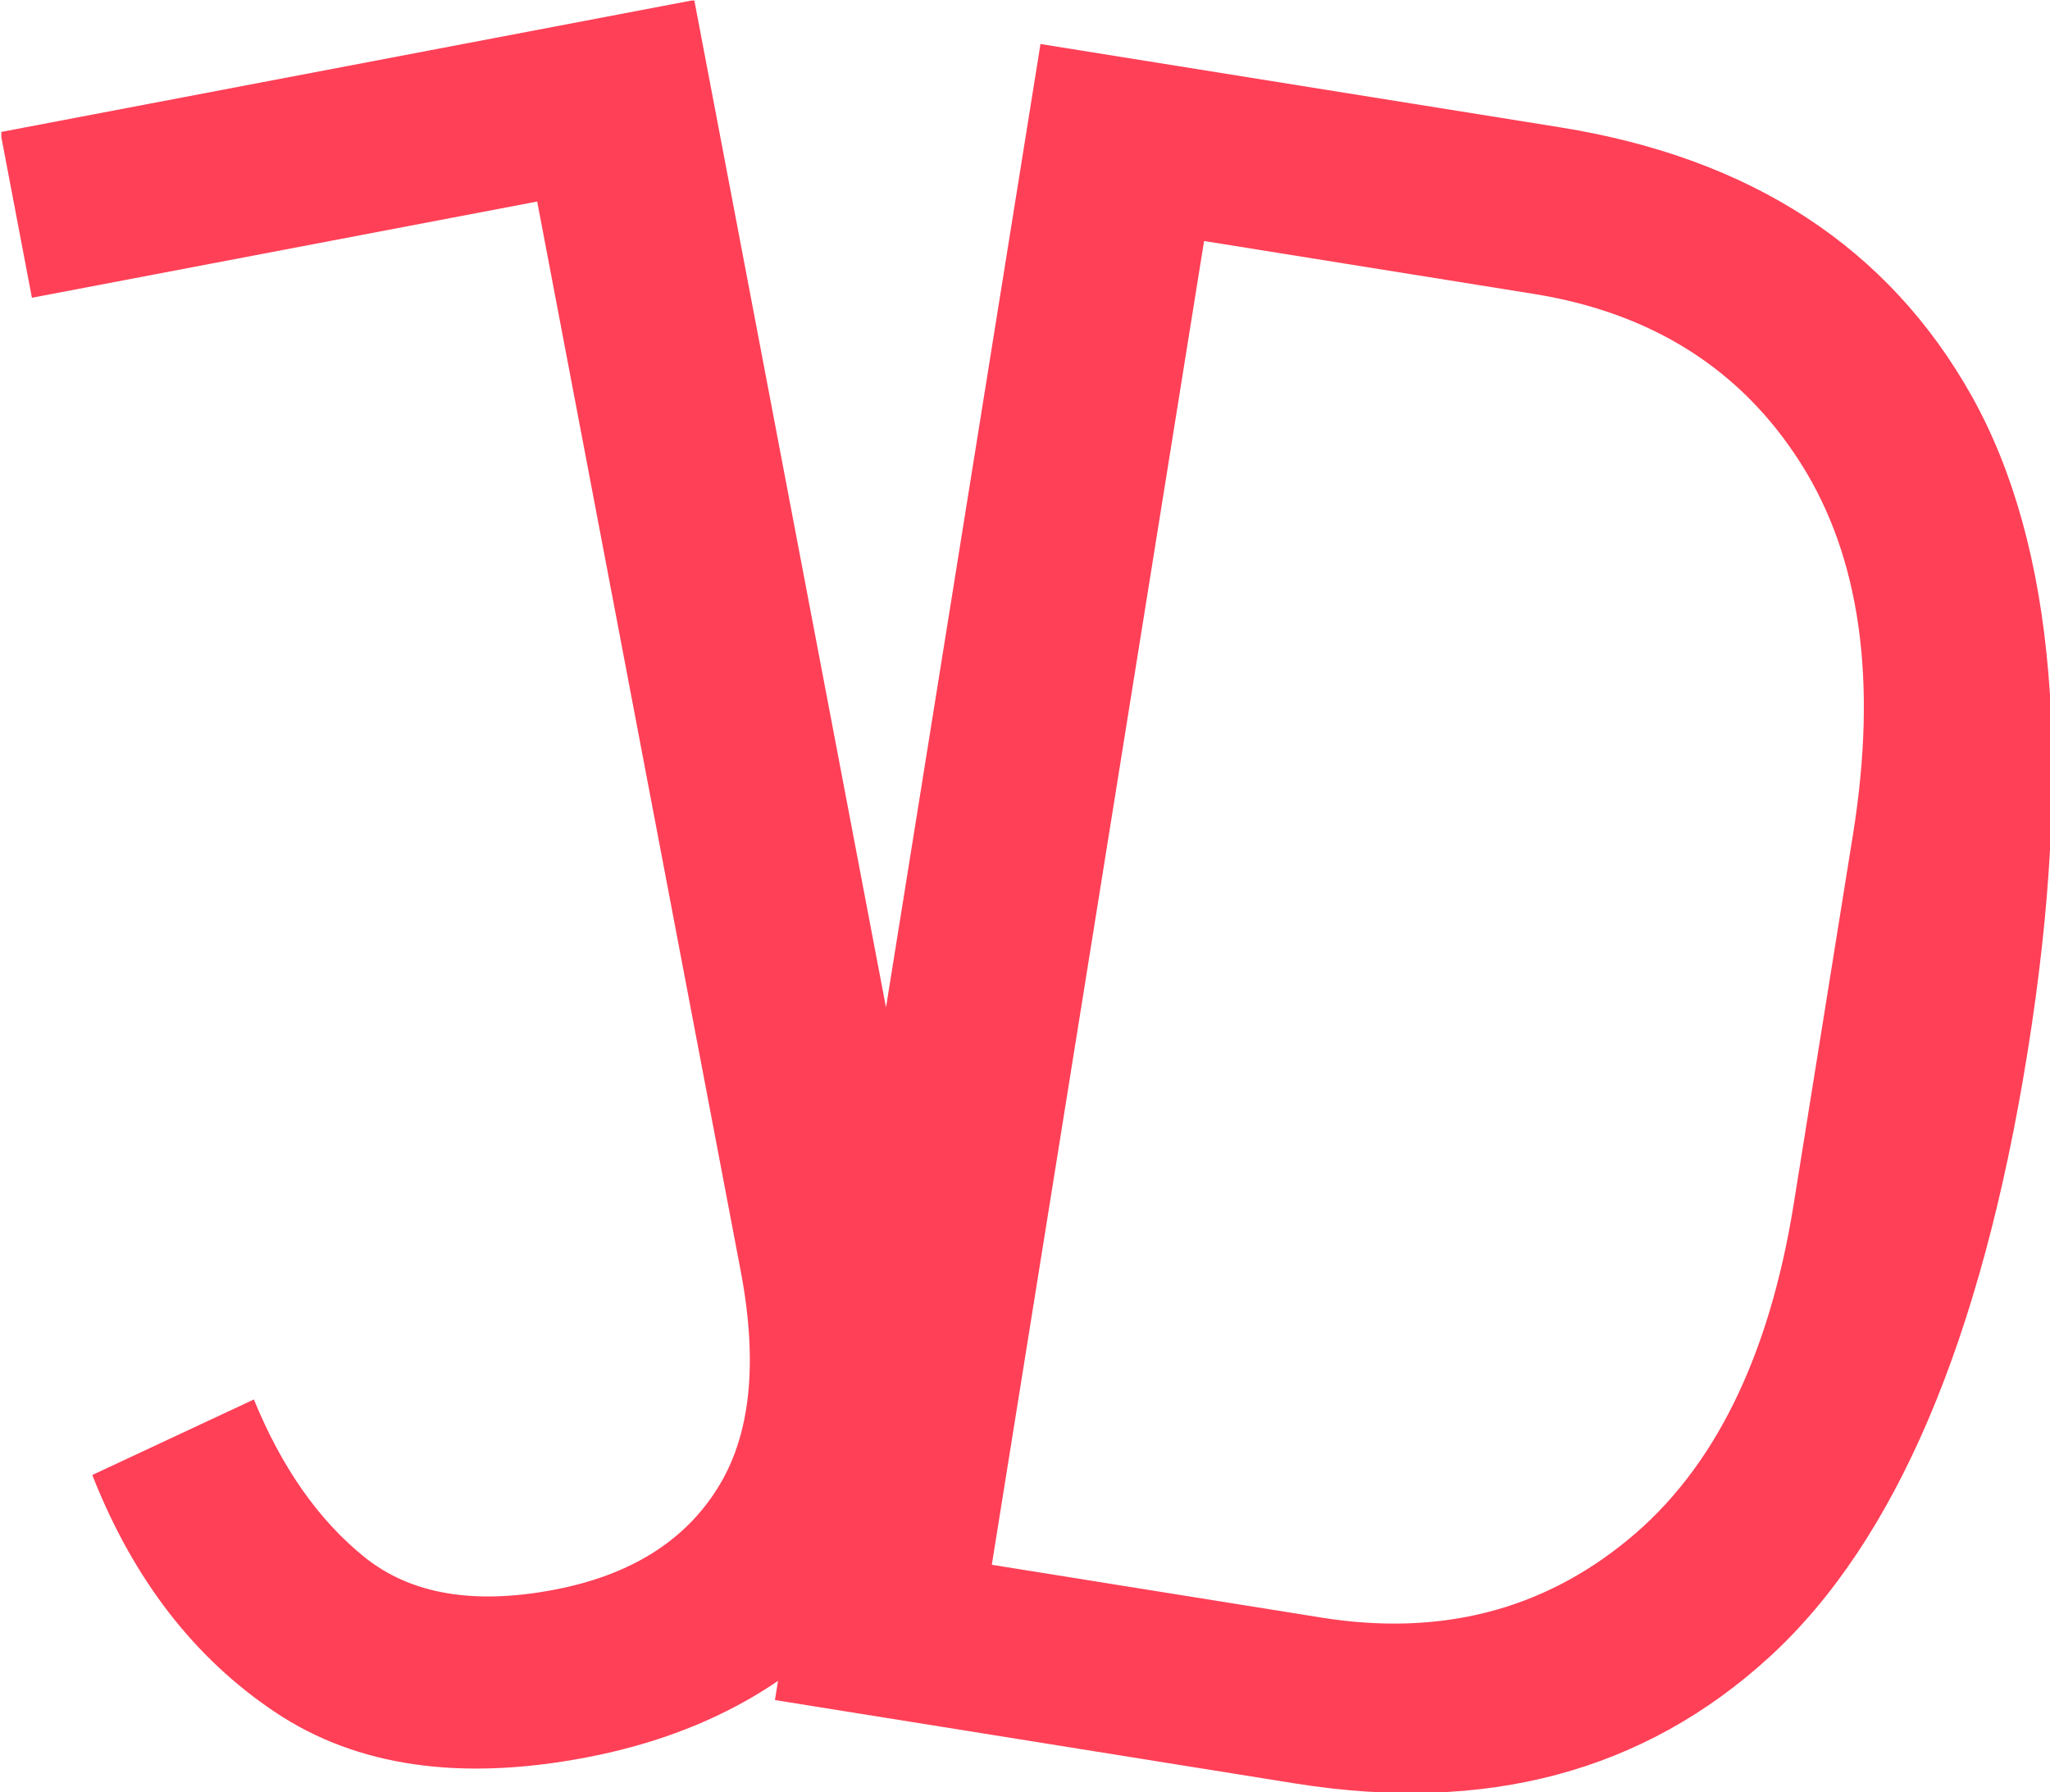 <svg xmlns="http://www.w3.org/2000/svg" version="1.1" xmlns:xlink="http://www.w3.org/1999/xlink" xmlns:svgjs="http://svgjs.dev/svgjs" width="1000" height="874" viewBox="0 0 1000 874"><g transform="matrix(1,0,0,1,0.66,0.267)"><svg viewBox="0 0 374 327" data-background-color="#282634" preserveAspectRatio="xMidYMid meet" height="874" width="1000" xmlns="http://www.w3.org/2000/svg" xmlns:xlink="http://www.w3.org/1999/xlink"><g id="tight-bounds" transform="matrix(1,0,0,1,-0.247,-0.1)"><svg viewBox="0 0 374.493 327.2" height="327.2" width="374.493"><g><svg viewBox="0 0 374.493 327.2" height="327.2" width="374.493"><g><svg viewBox="0 0 374.493 327.2" height="327.2" width="374.493"><g id="textblocktransform"><svg viewBox="0 0 374.493 327.2" height="327.2" width="374.493" id="textblock"><g><svg viewBox="0 0 374.493 327.2" height="327.2" width="374.493"><g transform="matrix(1,0,0,1,0,0)"><svg width="374.493" viewBox="12.761 -25.465 28.963 25.305" height="327.2" data-palette-color="#ff4057"><path d="M12.761-23.601l9.794-1.864 3.411 17.918c0.17 0.891 0.177 1.714 0.022 2.469-0.155 0.756-0.453 1.433-0.896 2.034-0.436 0.599-0.998 1.103-1.687 1.512-0.695 0.411-1.489 0.701-2.379 0.87v0c-1.775 0.338-3.233 0.127-4.376-0.633-1.15-0.765-2.014-1.883-2.592-3.354v0l2.281-1.066c0.394 0.963 0.915 1.706 1.564 2.227 0.649 0.521 1.54 0.674 2.672 0.459v0c1.067-0.203 1.835-0.679 2.304-1.426 0.47-0.741 0.58-1.766 0.331-3.077v0l-2.872-15.089-7.132 1.358zM23.694-1.473l3.748-23.371 7.336 1.176c2.699 0.433 4.636 1.699 5.812 3.798 1.175 2.106 1.436 5.19 0.785 9.251v0c-0.651 4.061-1.864 6.905-3.637 8.532-1.773 1.626-4.009 2.223-6.708 1.79v0zM26.755-3.382l4.65 0.745c1.672 0.268 3.115-0.098 4.329-1.098 1.213-0.994 1.993-2.574 2.34-4.739v0l0.838-5.224c0.347-2.166 0.1-3.91-0.741-5.233-0.841-1.323-2.098-2.119-3.77-2.387v0l-4.65-0.746z" opacity="1" transform="matrix(1,0,0,1,0,0)" fill="#ff4057" class="wordmark-text-0" data-fill-palette-color="primary" id="text-0"></path></svg></g></svg></g></svg></g></svg></g><g></g></svg></g><defs></defs></svg><rect width="374.493" height="327.2" fill="none" stroke="none" visibility="hidden"></rect></g></svg></g></svg>